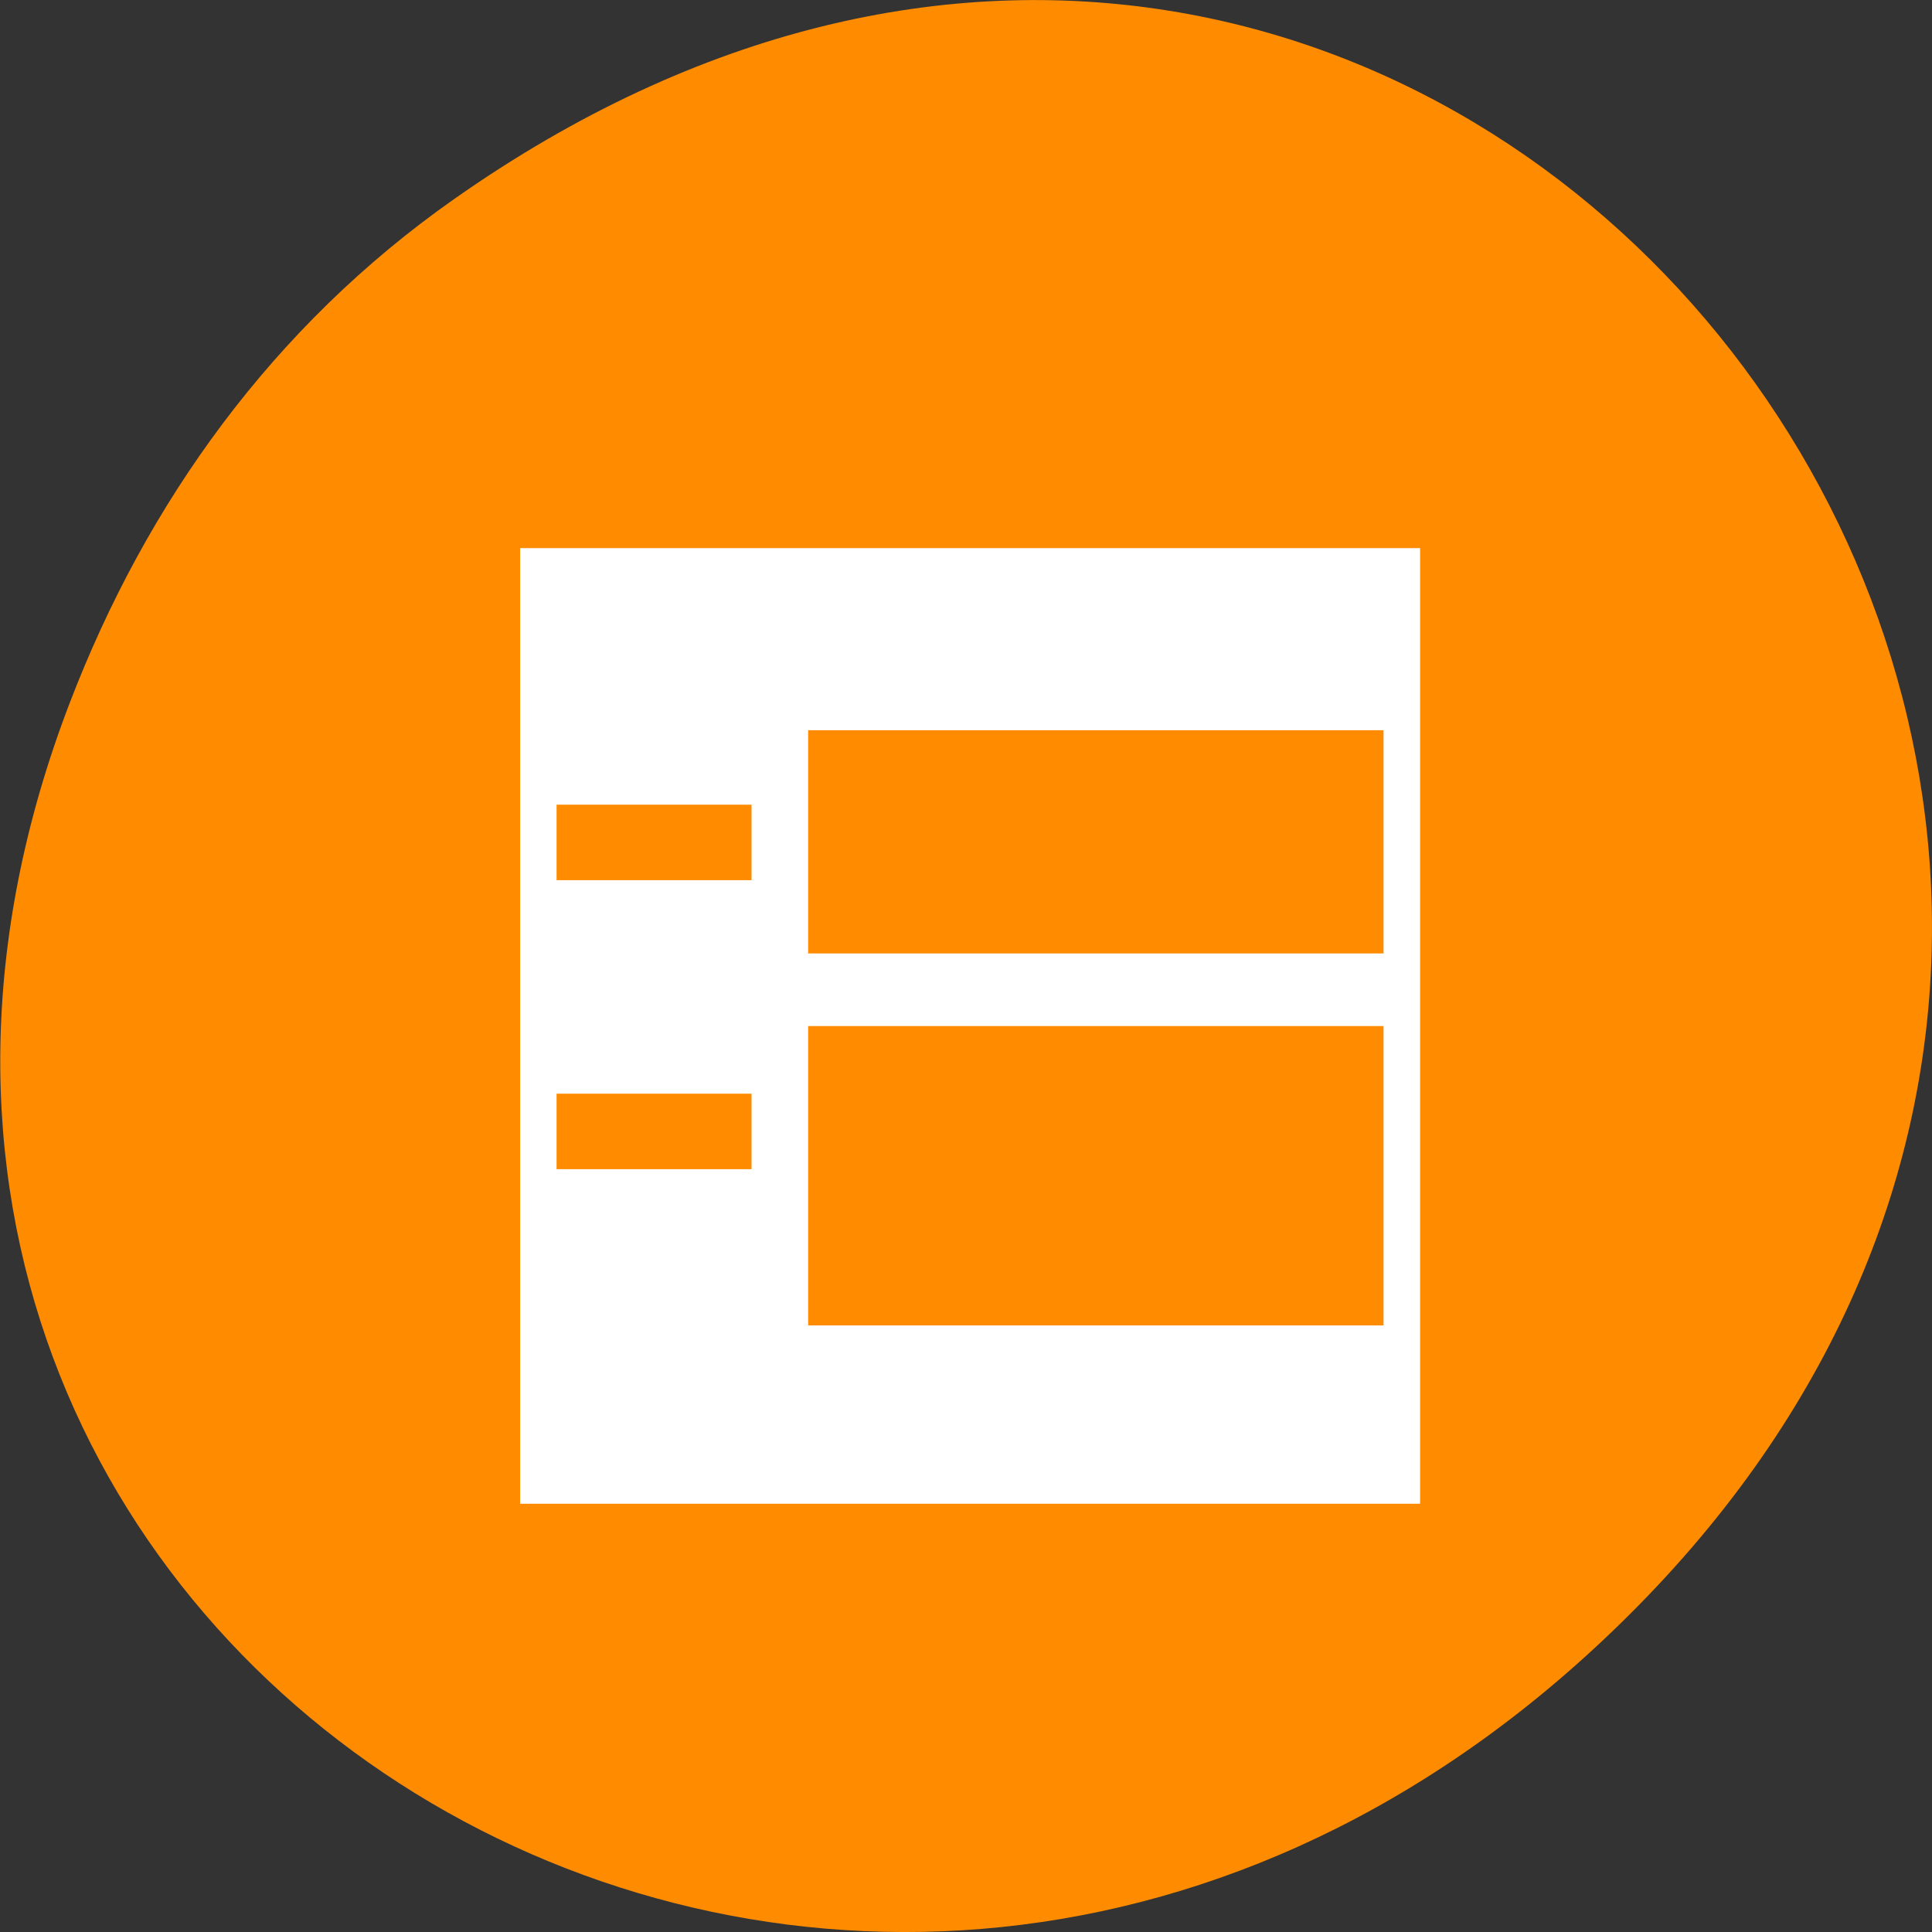 <svg xmlns="http://www.w3.org/2000/svg" viewBox="0 0 24 24"><rect x="0" y="0" width="24" height="24" fill="#333333" stroke="none"/><path d="m 5.641 2.473 c 12.273 -8.629 24.711 7.309 14.711 17.473 c -9.422 9.578 -24.062 0.703 -19.484 -11.219 c 0.953 -2.484 2.52 -4.672 4.773 -6.254" style="fill:#ff8c00"/><path d="m 6.461 6.809 v 11.871 h 11.18 v -11.871 m -7.602 2.262 h 7.148 v 2.773 h -7.148 m -3.125 -1.848 h 2.422 v 0.938 h -2.422 m 3.125 1.812 h 7.148 v 3.719 h -7.148 m -3.125 -2.879 h 2.422 v 0.938 h -2.422" style="fill:#fff"/></svg>